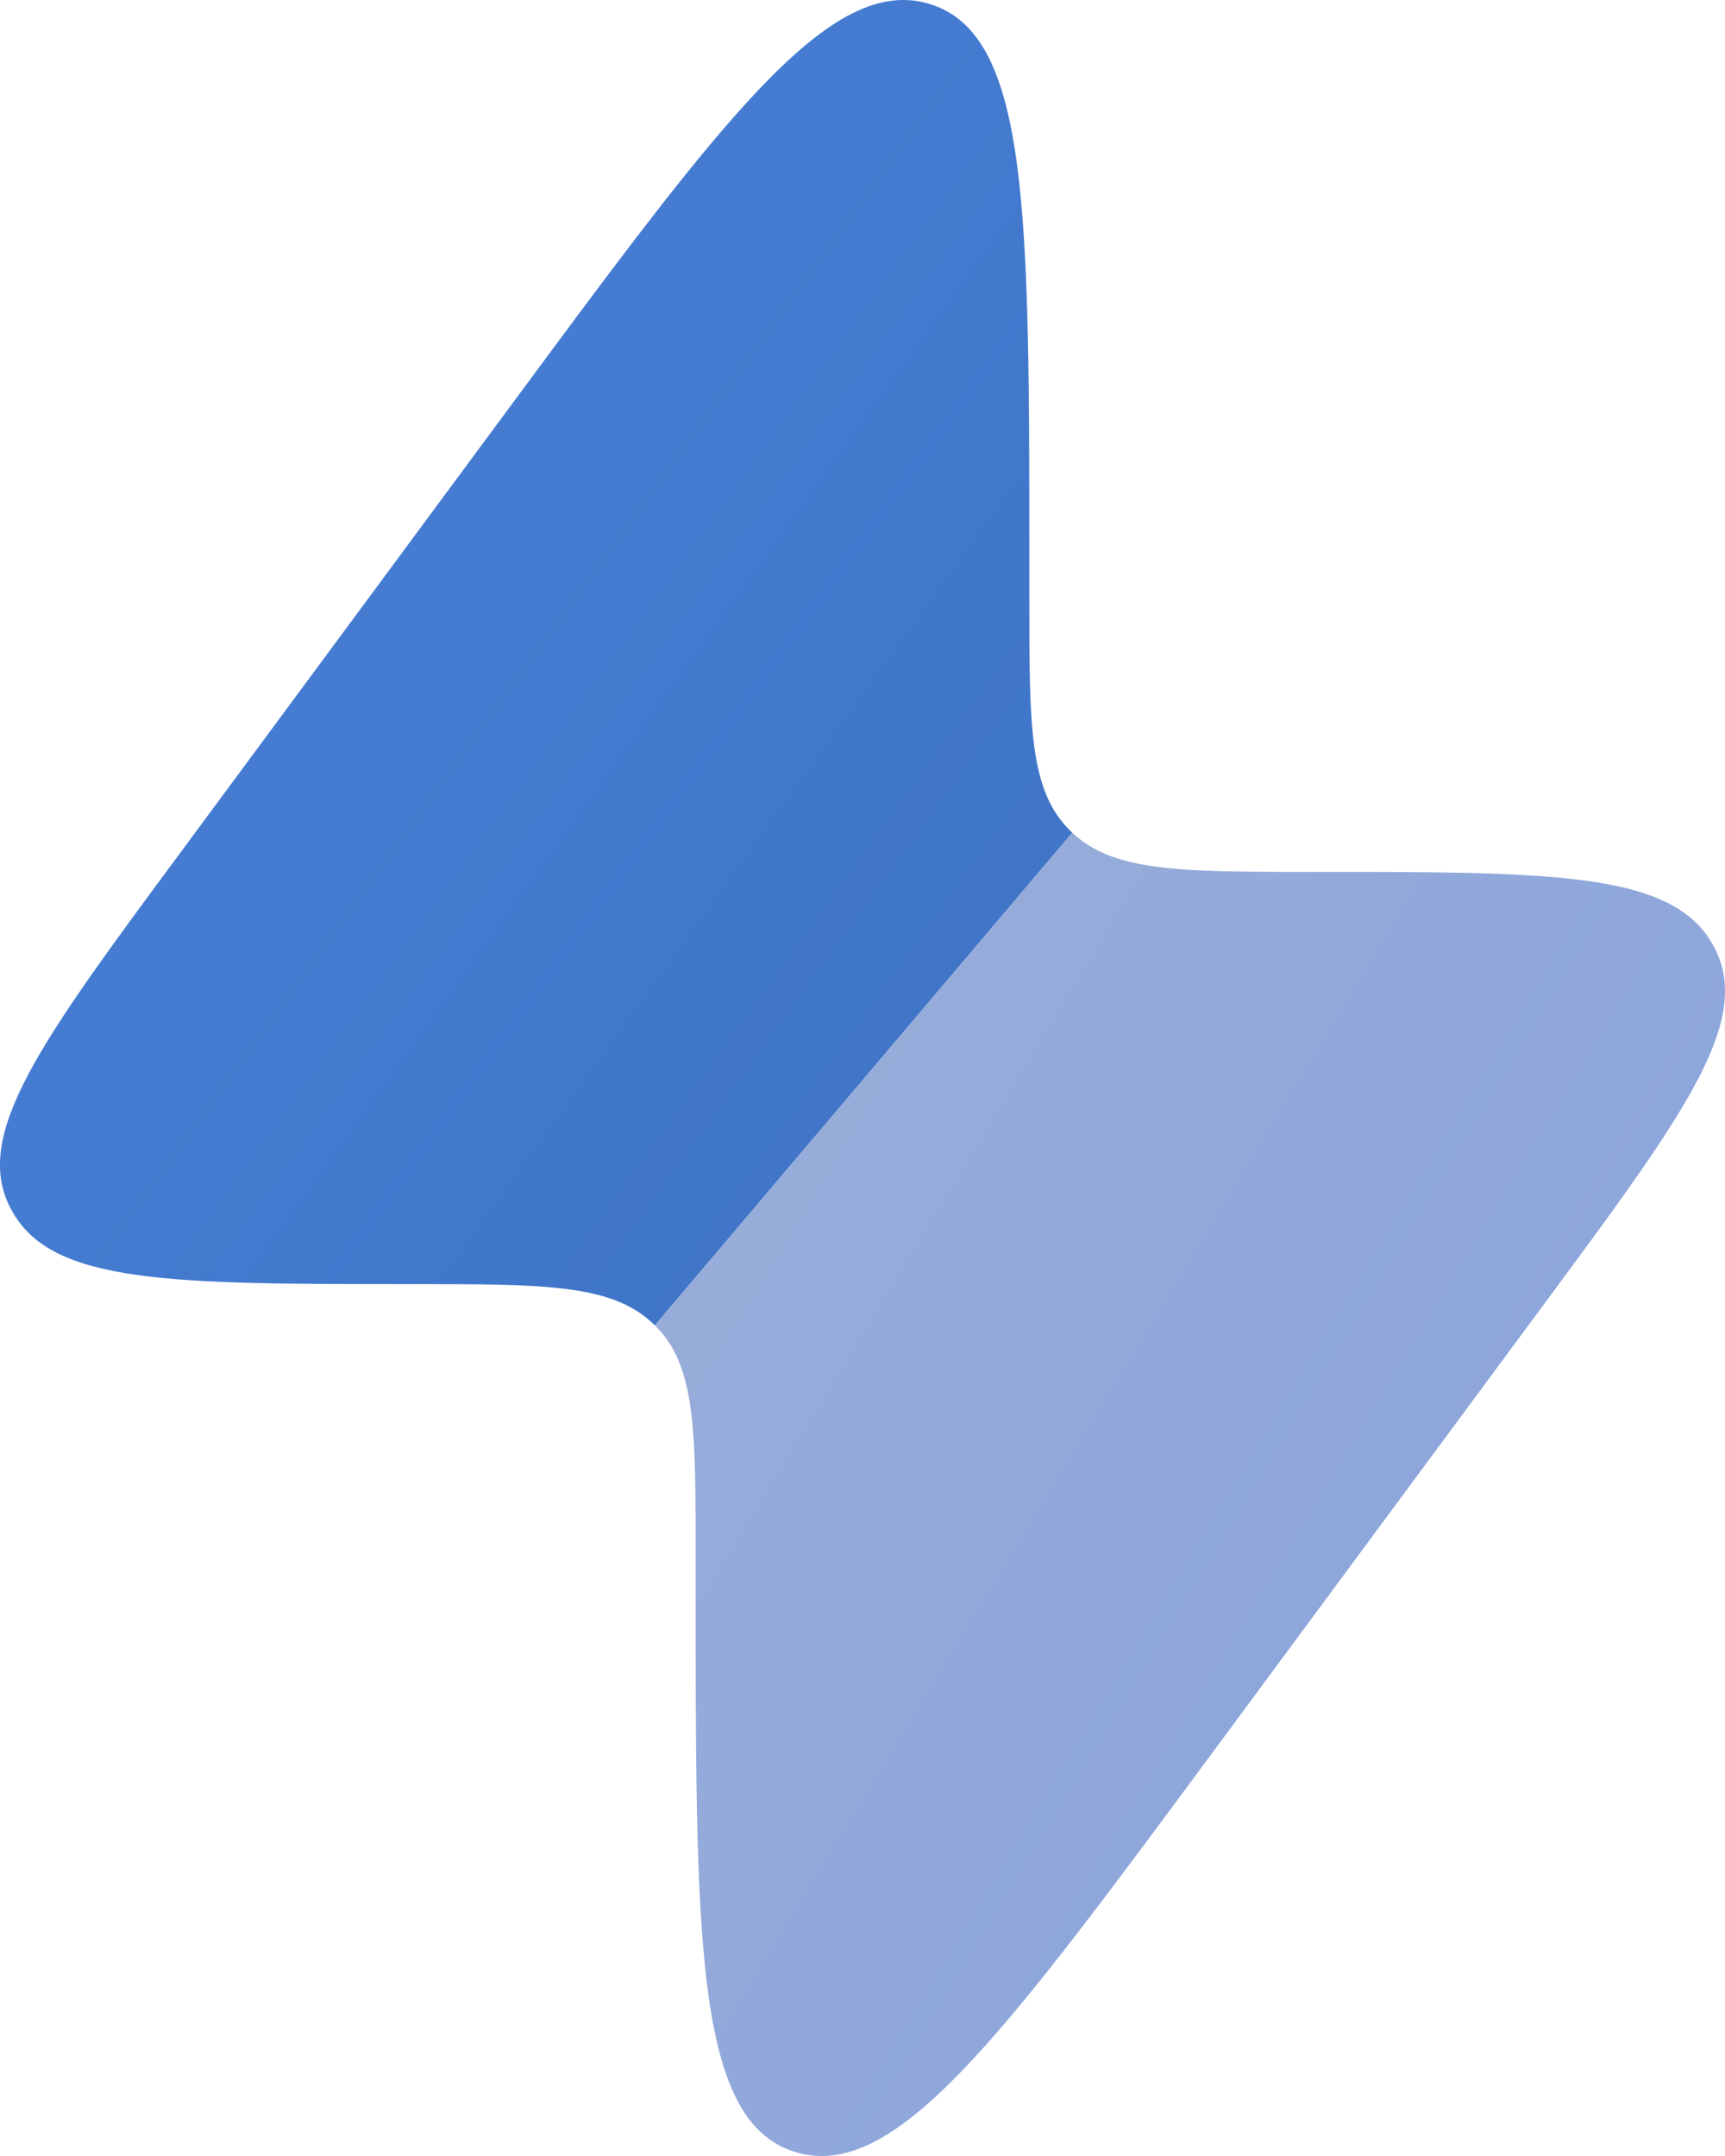 <svg viewBox="0 0 24 30" fill="none" xmlns="http://www.w3.org/2000/svg"><path fill-rule="evenodd" clip-rule="evenodd" d="m7.097 5.657-4.593 6.215c-1.927 2.607-2.89 3.91-2.36 4.936l.028.05c.562 1.01 2.226 1.01 5.555 1.01 1.85 0 2.774 0 3.354.545l.03.029 5.808-6.855-.03-.029c-.568-.557-.568-1.446-.568-3.223v-.464c0-4.927 0-7.39-1.385-7.815-1.385-.425-2.87 1.584-5.839 5.601Z" fill="url(#a)"/><path d="M9.679 21.665v.464c0 4.927 0 7.39 1.385 7.815 1.385.425 2.87-1.584 5.838-5.601l4.594-6.215c1.927-2.607 2.89-3.91 2.36-4.936a1.88 1.88 0 0 0-.028-.05c-.562-1.01-2.226-1.01-5.555-1.01-1.85 0-2.774 0-3.354-.545l-5.808 6.855c.568.557.568 1.446.568 3.223Z" fill="url(#b)"/><defs><linearGradient id="a" x1="0" y1="-6.281" x2="23.462" y2="10.648" gradientUnits="userSpaceOnUse"><stop stop-color="#4C86DF"/><stop offset="1" stop-color="#3C70C1"/></linearGradient><linearGradient id="b" x1="9.111" y1="11.587" x2="30.882" y2="24.79" gradientUnits="userSpaceOnUse"><stop stop-color="#9AAED8"/><stop offset="1" stop-color="#83A0DE"/></linearGradient></defs></svg>